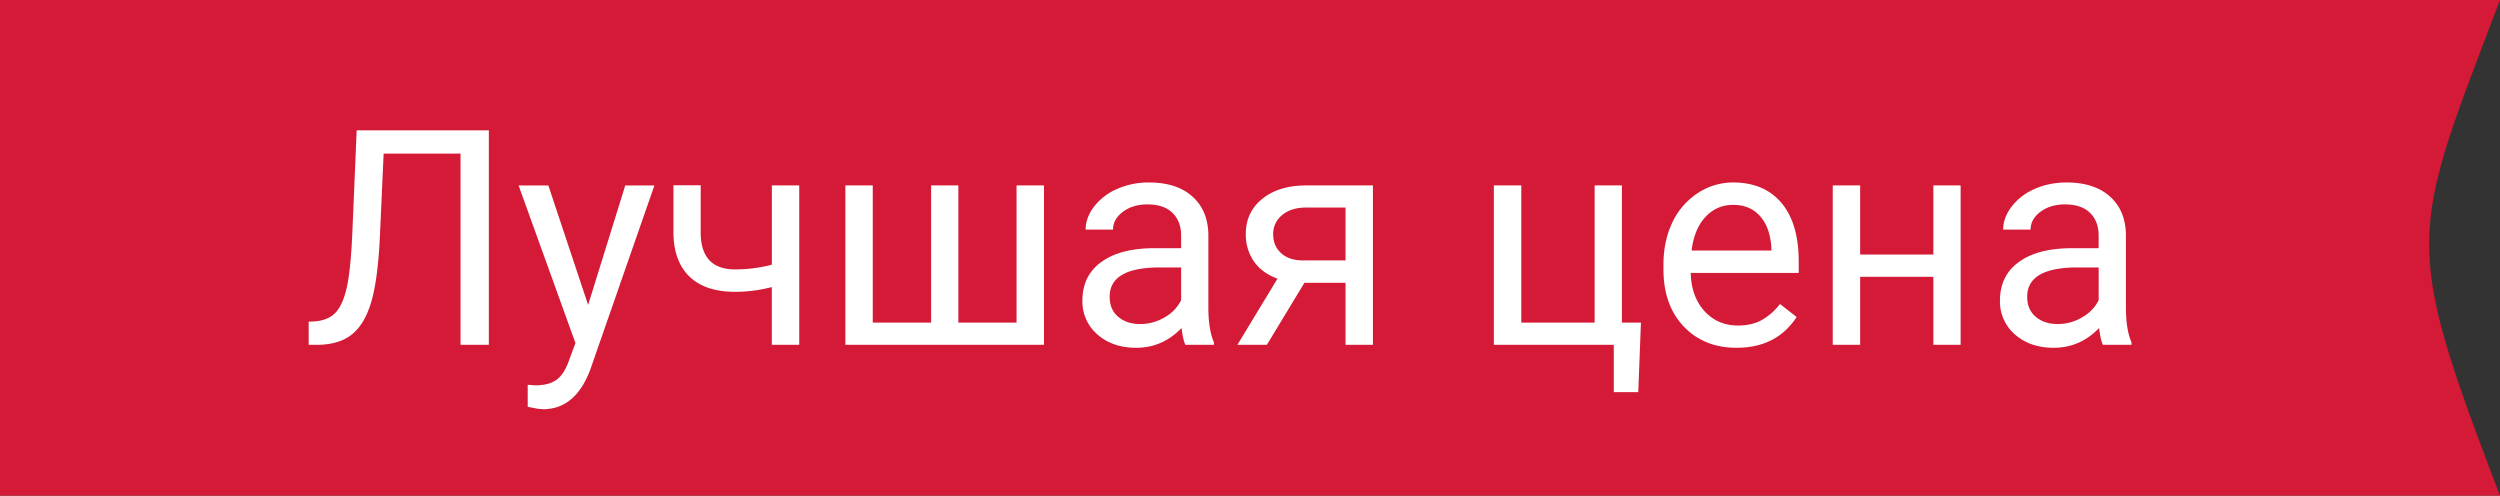 <svg width="116" height="23" fill="none" xmlns="http://www.w3.org/2000/svg"><rect width="100%" height="100%" fill="#333333" stroke="none"/><path d="M0 0h116c-4.173 11-4.59 11 0 23H0V0z" fill="#D41A36"/><path d="M22.682 6.047V16h-1.313V7.127h-3.568l-.178 3.944c-.068 1.322-.205 2.315-.41 2.98-.2.666-.497 1.156-.889 1.47-.392.31-.916.47-1.572.479h-.43v-1.073l.273-.014c.424-.032.75-.168.977-.41.228-.246.401-.636.52-1.169.118-.533.203-1.354.253-2.461l.205-4.826h6.132zm4.607 8.1l1.723-5.543h1.353l-2.973 8.538c-.46 1.23-1.192 1.845-2.195 1.845l-.239-.02-.472-.09v-1.024l.342.027c.428 0 .761-.087.998-.26.242-.173.44-.49.595-.95l.28-.752-2.639-7.314h1.381l1.846 5.544zM37.085 16h-1.272v-2.68a6.71 6.71 0 01-1.709.22c-.925 0-1.631-.238-2.119-.712-.483-.474-.729-1.148-.738-2.023V8.597h1.265v2.249c.023 1.103.553 1.654 1.593 1.654.583 0 1.153-.073 1.709-.219V8.604h1.271V16zm3.411-7.396v6.364h2.707V8.604h1.265v6.364h2.7V8.604h1.272V16h-9.215V8.604h1.271zM55.002 16c-.073-.146-.132-.406-.178-.78-.588.611-1.29.917-2.105.917-.73 0-1.329-.205-1.798-.616a2.016 2.016 0 01-.697-1.572c0-.77.291-1.367.875-1.79.588-.43 1.412-.643 2.474-.643h1.23v-.581c0-.443-.131-.793-.396-1.053-.264-.264-.654-.397-1.169-.397-.45 0-.83.114-1.135.342-.305.228-.458.504-.458.827h-1.271c0-.369.13-.724.39-1.066a2.7 2.7 0 011.066-.82 3.62 3.62 0 011.483-.301c.853 0 1.52.214 2.003.642.483.424.734 1.01.752 1.757v3.405c0 .678.087 1.219.26 1.62V16h-1.326zm-2.099-.964a2.22 2.22 0 001.128-.307 1.86 1.86 0 00.773-.8V12.41h-.992c-1.549 0-2.324.454-2.324 1.36 0 .397.132.707.397.93.264.223.604.335 1.018.335zm10.801-6.432V16h-1.271v-2.878h-1.908L58.782 16h-1.367l1.86-3.07c-.474-.172-.84-.44-1.094-.8a2.19 2.19 0 01-.376-1.27c0-.675.253-1.217.758-1.628.506-.414 1.183-.624 2.03-.628h3.111zm-4.628 2.269c0 .36.123.652.37.875.245.219.571.33.977.335h2.01V9.629h-1.819c-.47 0-.843.116-1.12.349a1.102 1.102 0 00-.418.895zm10.24-2.27h1.272v6.365h3.404V8.604h1.265v6.364h.882l-.123 3.226H74.88V16h-5.565V8.604zm11.26 7.534c-1.003 0-1.82-.328-2.448-.985-.629-.66-.943-1.542-.943-2.645v-.233c0-.733.139-1.387.417-1.961a3.283 3.283 0 011.175-1.354 2.958 2.958 0 011.641-.492c.962 0 1.709.317 2.242.95.533.633.8 1.54.8 2.72v.527h-5.01c.017.73.23 1.32.635 1.77.41.447.93.67 1.559.67.446 0 .824-.09 1.134-.273.31-.182.581-.424.814-.725l.772.602c-.62.953-1.55 1.429-2.789 1.429zm-.158-6.631c-.51 0-.939.187-1.285.56-.346.37-.56.89-.643 1.559h3.705v-.096c-.036-.642-.21-1.139-.52-1.49-.31-.355-.728-.533-1.257-.533zM90.973 16h-1.265v-3.158h-3.397V16h-1.272V8.604h1.272v3.206h3.397V8.604h1.265V16zm6.603 0c-.073-.146-.132-.406-.178-.78-.587.611-1.29.917-2.105.917-.73 0-1.329-.205-1.798-.616a2.016 2.016 0 01-.697-1.572c0-.77.291-1.367.875-1.79.588-.43 1.413-.643 2.474-.643h1.23v-.581c0-.443-.131-.793-.396-1.053-.264-.264-.653-.397-1.168-.397-.452 0-.83.114-1.135.342-.306.228-.458.504-.458.827h-1.272c0-.369.13-.724.39-1.066a2.7 2.7 0 011.066-.82c.452-.2.946-.301 1.484-.301.852 0 1.52.214 2.003.642.483.424.733 1.01.752 1.757v3.405c0 .678.086 1.219.26 1.62V16h-1.327zm-2.098-.964c.396 0 .772-.102 1.128-.307.355-.206.612-.472.772-.8V12.41h-.991c-1.55 0-2.325.454-2.325 1.36 0 .397.133.707.397.93.264.223.604.335 1.019.335z" fill="#fff"/></svg>
